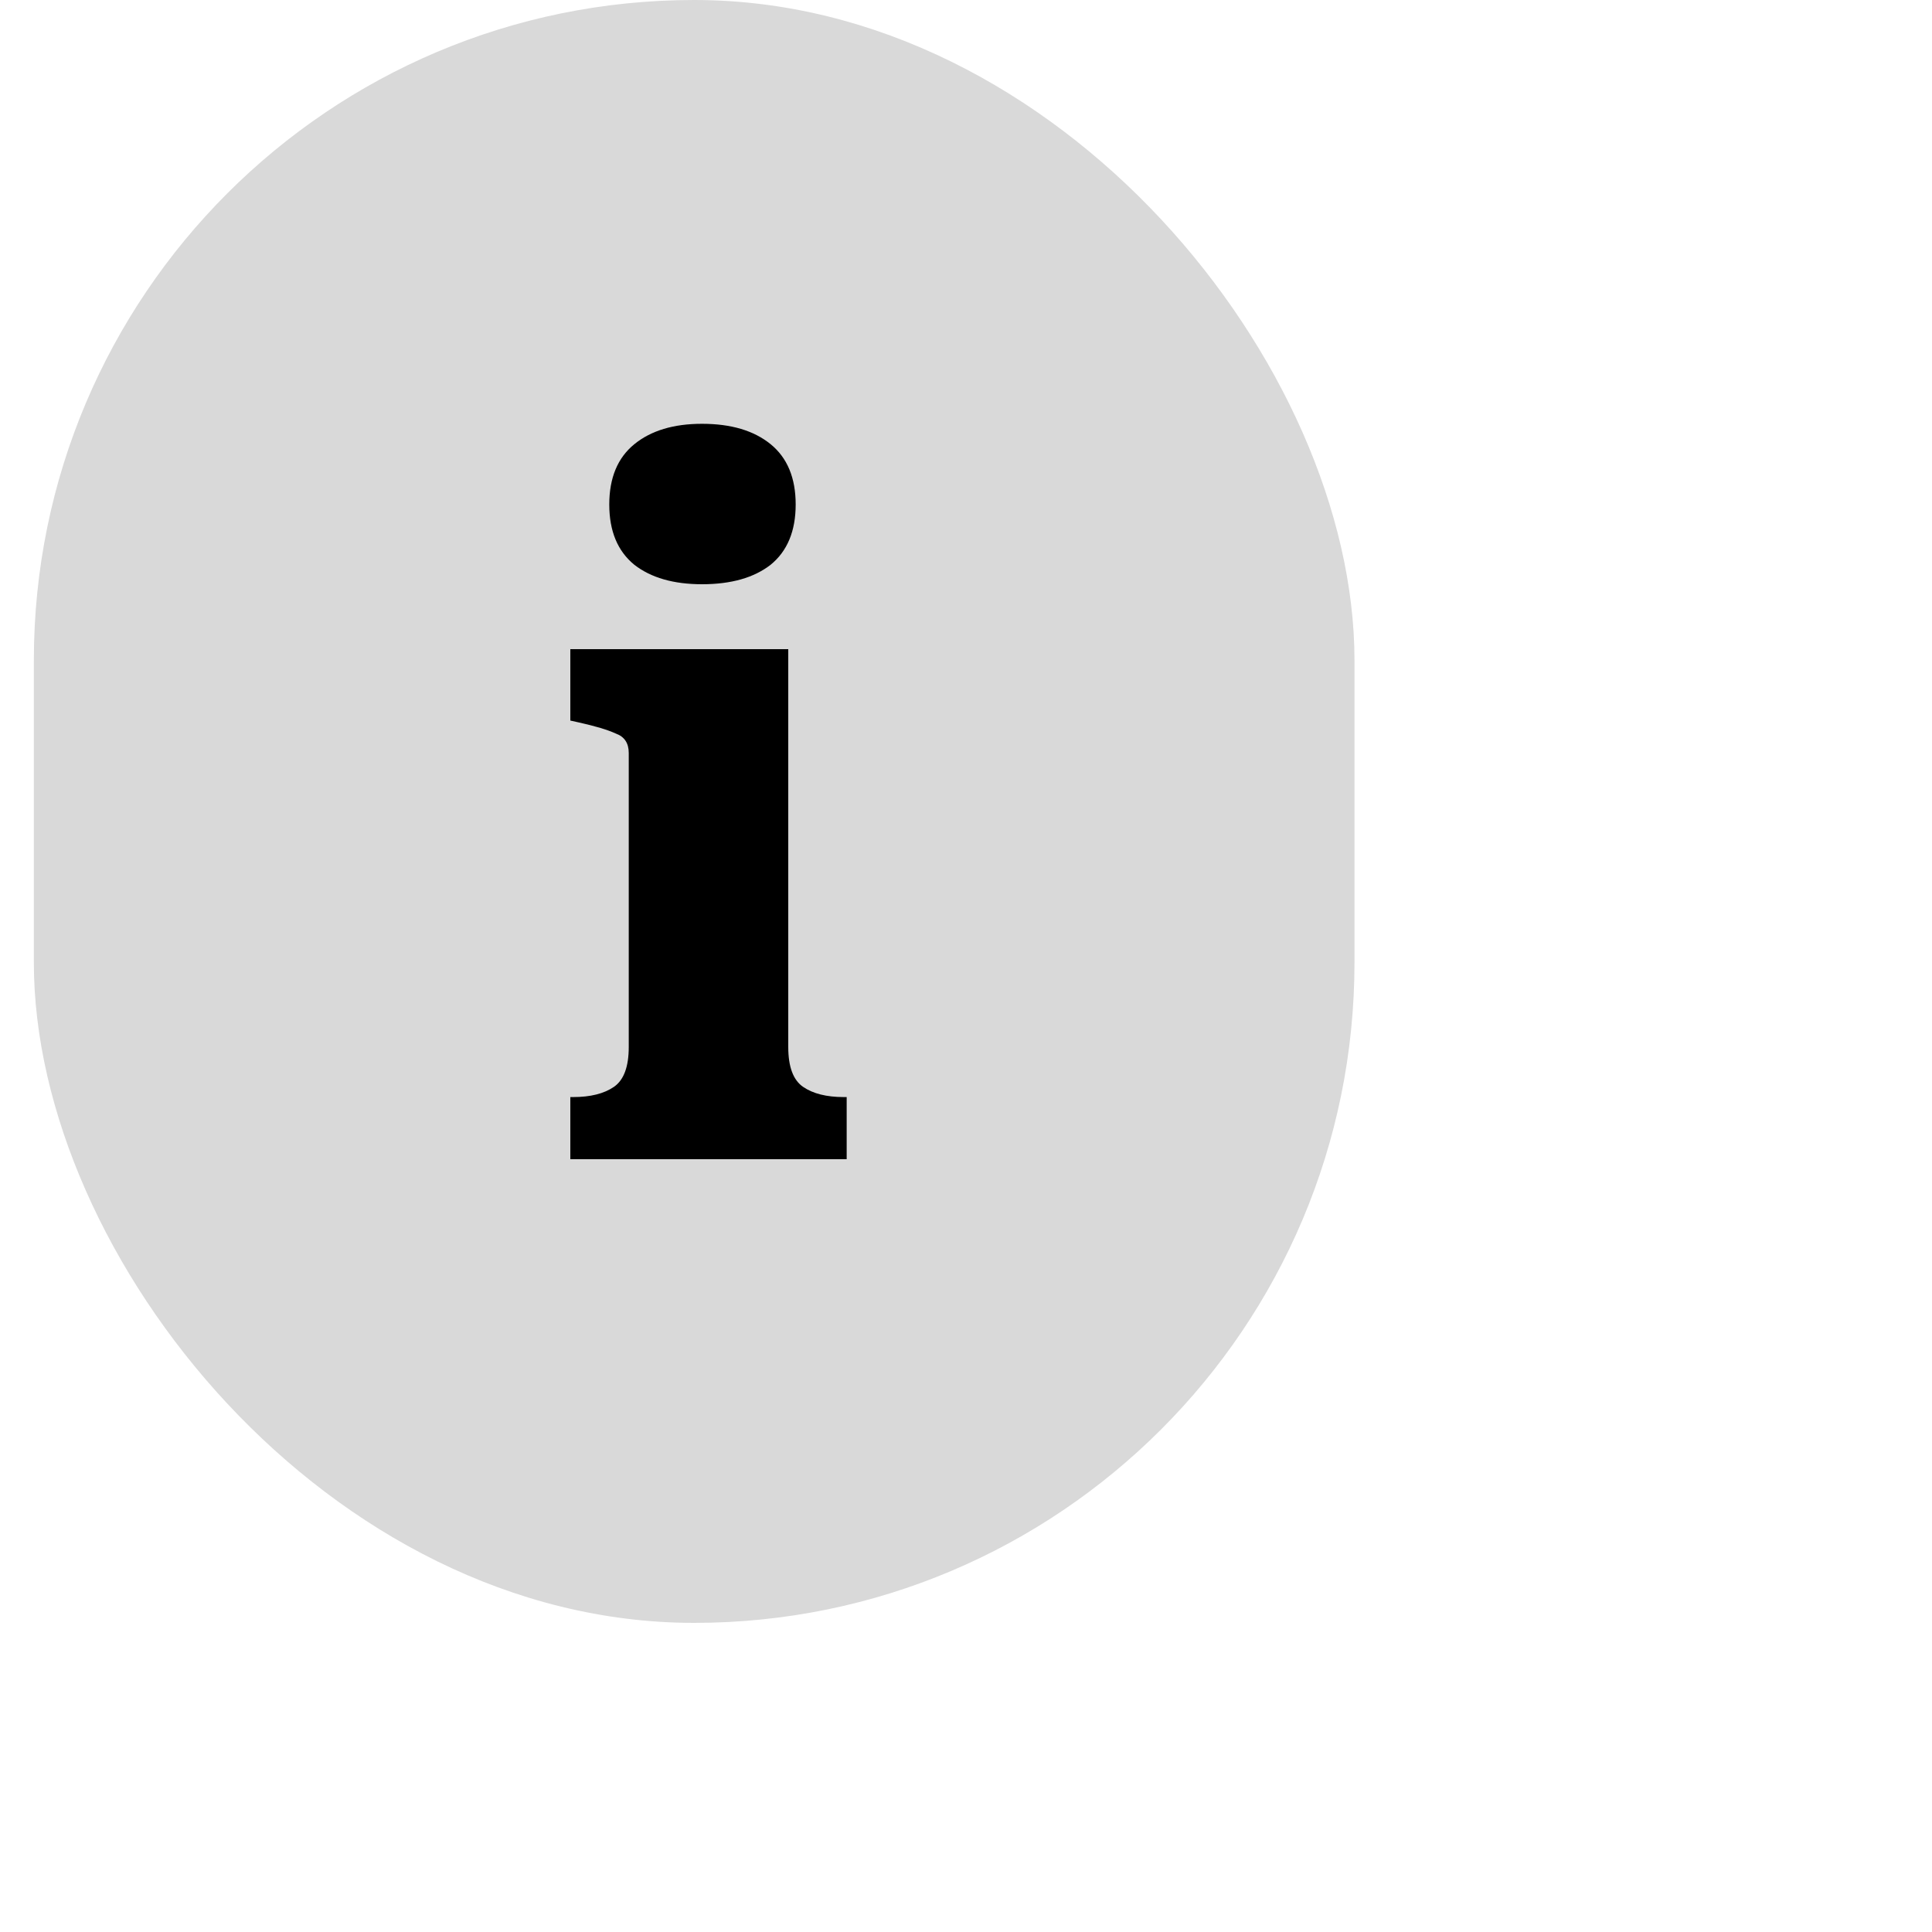 <svg width="25" height="25" viewBox="0 0 25 25" fill="none" xmlns="http://www.w3.org/2000/svg">
<rect x="0.438" width="17.089" height="21" rx="8.545" fill="#D9D9D9"/>
<path d="M9.084 7.56C8.716 7.56 8.424 7.476 8.208 7.308C7.992 7.132 7.884 6.872 7.884 6.528C7.884 6.184 7.992 5.924 8.208 5.748C8.424 5.572 8.716 5.484 9.084 5.484C9.46 5.484 9.756 5.572 9.972 5.748C10.188 5.924 10.296 6.184 10.296 6.528C10.296 6.872 10.188 7.132 9.972 7.308C9.756 7.476 9.46 7.56 9.084 7.56ZM10.2 8.4V13.548C10.2 13.804 10.264 13.976 10.392 14.064C10.52 14.152 10.695 14.196 10.919 14.196H10.956V15H7.38V14.196H7.416C7.64 14.196 7.816 14.152 7.944 14.064C8.072 13.976 8.136 13.804 8.136 13.548V9.744C8.136 9.616 8.08 9.532 7.968 9.492C7.864 9.444 7.704 9.396 7.488 9.348L7.38 9.324V8.4H10.2Z" fill="black"/>
</svg>
